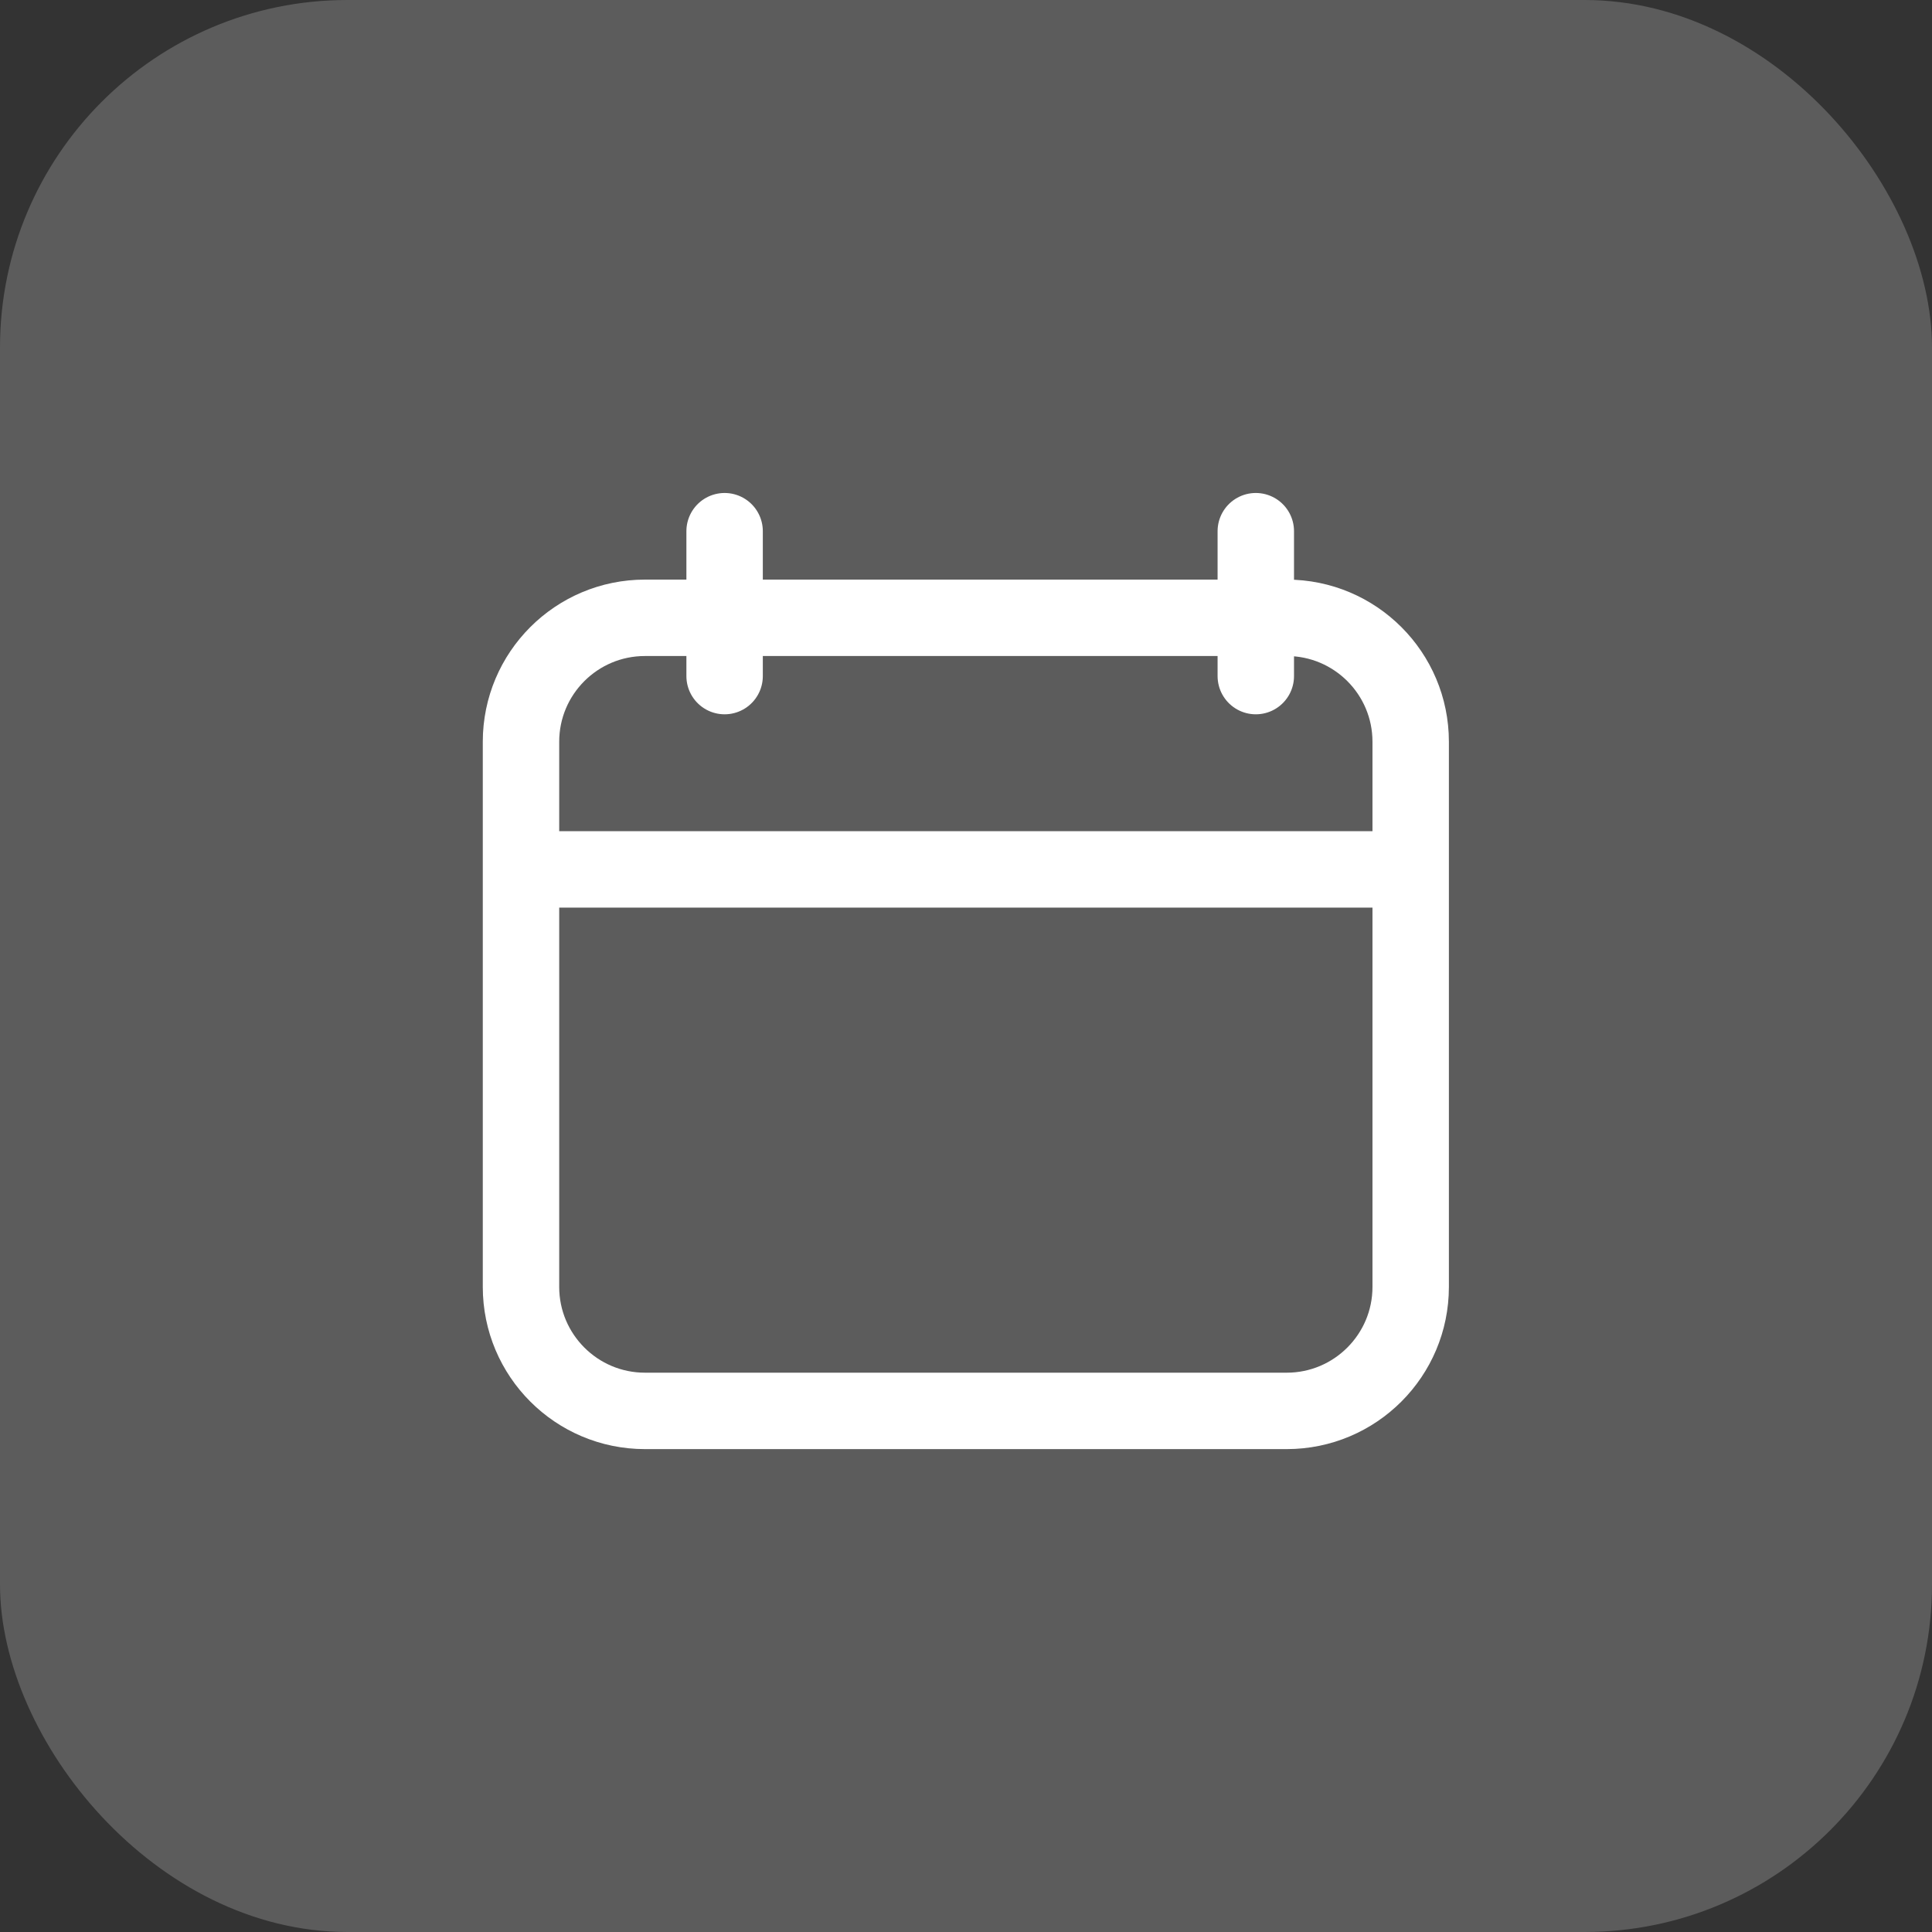 <svg width="18" height="18" viewBox="0 0 18 18" fill="none" xmlns="http://www.w3.org/2000/svg">
<rect x="0" y="0" width="18" height="18" fill="#333333" stroke="none"/>
<rect opacity="0.2" width="18" height="18" rx="3.237" fill="white"/>
<path d="M4.854 6.911C4.854 6.273 5.371 5.756 6.009 5.756H11.988C12.626 5.756 13.143 6.273 13.143 6.911V11.99C13.143 12.627 12.626 13.145 11.988 13.145H6.009C5.371 13.145 4.854 12.627 4.854 11.99V6.911Z" stroke="white" stroke-width="0.712"/>
<path d="M4.945 8.1H13.046" stroke="white" stroke-width="0.712"/>
<path d="M6.751 4.949L6.751 6.299" stroke="white" stroke-width="0.712" stroke-linecap="round"/>
<path d="M11.7 4.949L11.7 6.299" stroke="white" stroke-width="0.712" stroke-linecap="round"/>
</svg>
